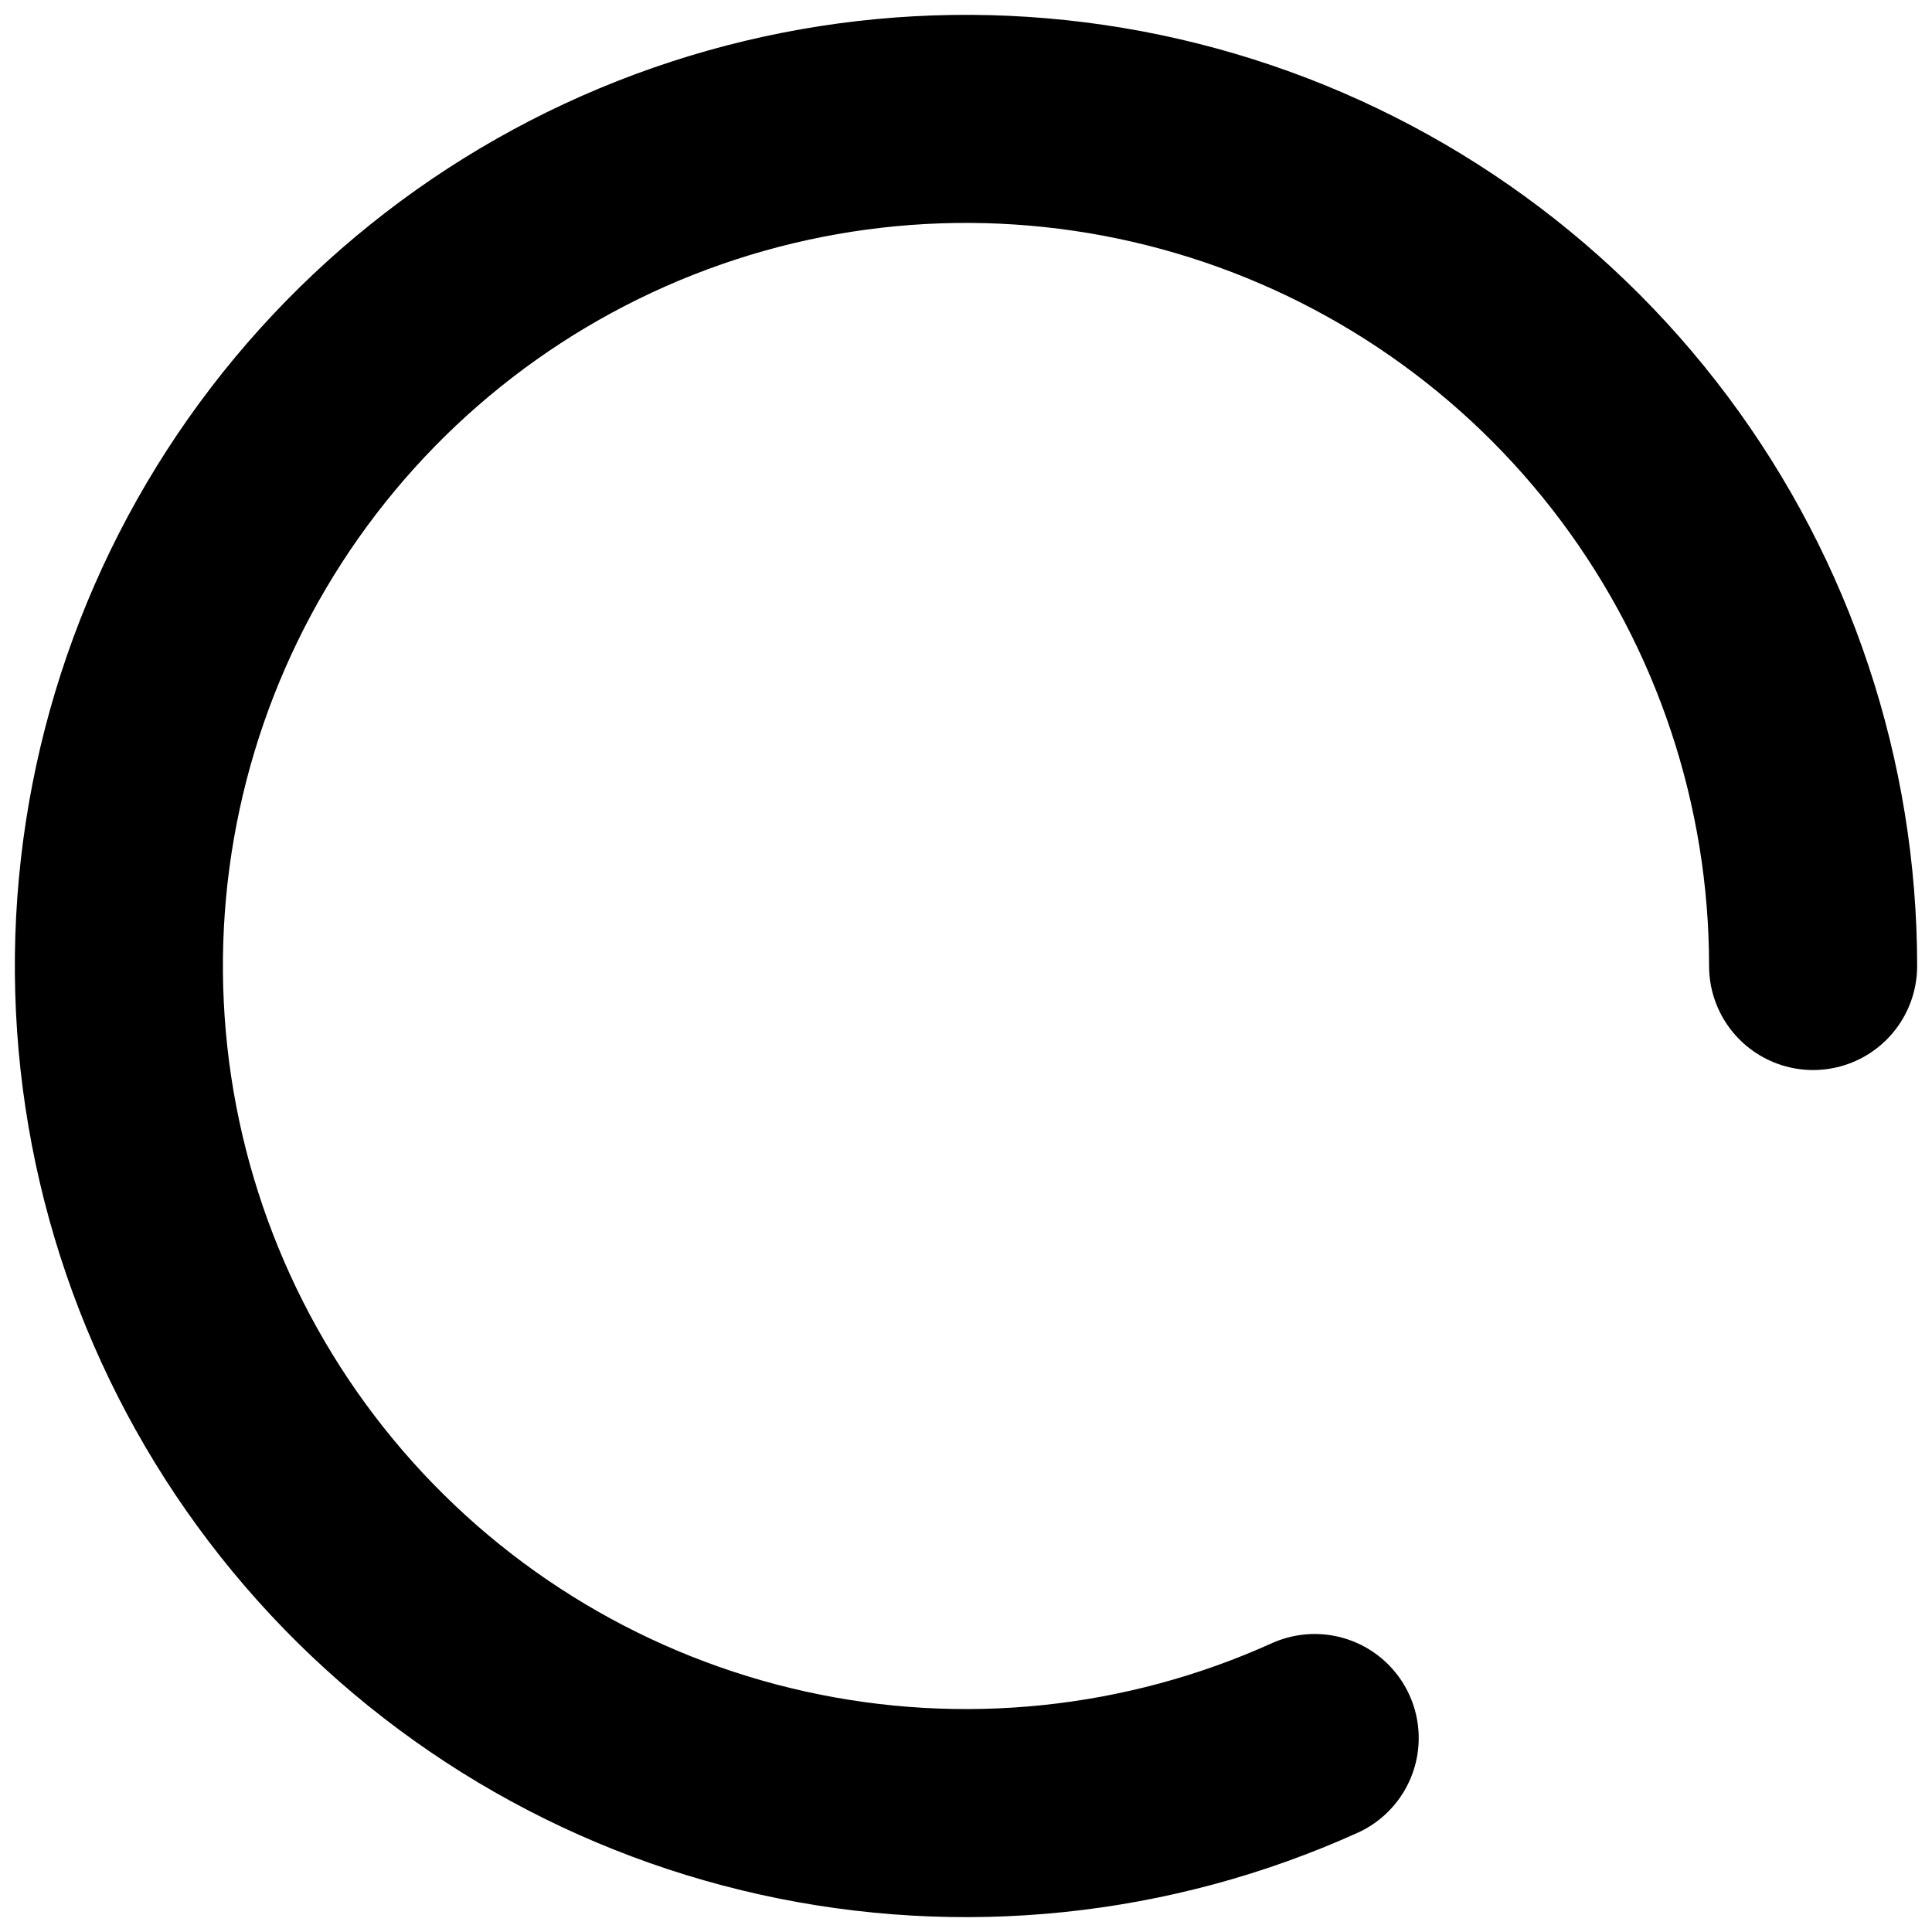<svg width="65" height="65" viewBox="0 0 65 65" fill="none" xmlns="http://www.w3.org/2000/svg">
<path d="M61 32.5C61 26.347 59.009 20.36 55.324 15.432C51.64 10.505 46.459 6.902 40.558 5.163C34.656 3.423 28.35 3.64 22.582 5.781C16.814 7.923 11.894 11.873 8.556 17.042C5.219 22.211 3.644 28.321 4.067 34.459C4.49 40.597 6.888 46.434 10.903 51.096C14.918 55.759 20.333 58.997 26.34 60.326C32.348 61.656 38.624 61.006 44.231 58.474" stroke="black" stroke-width="7" stroke-linecap="round"/>
</svg>
